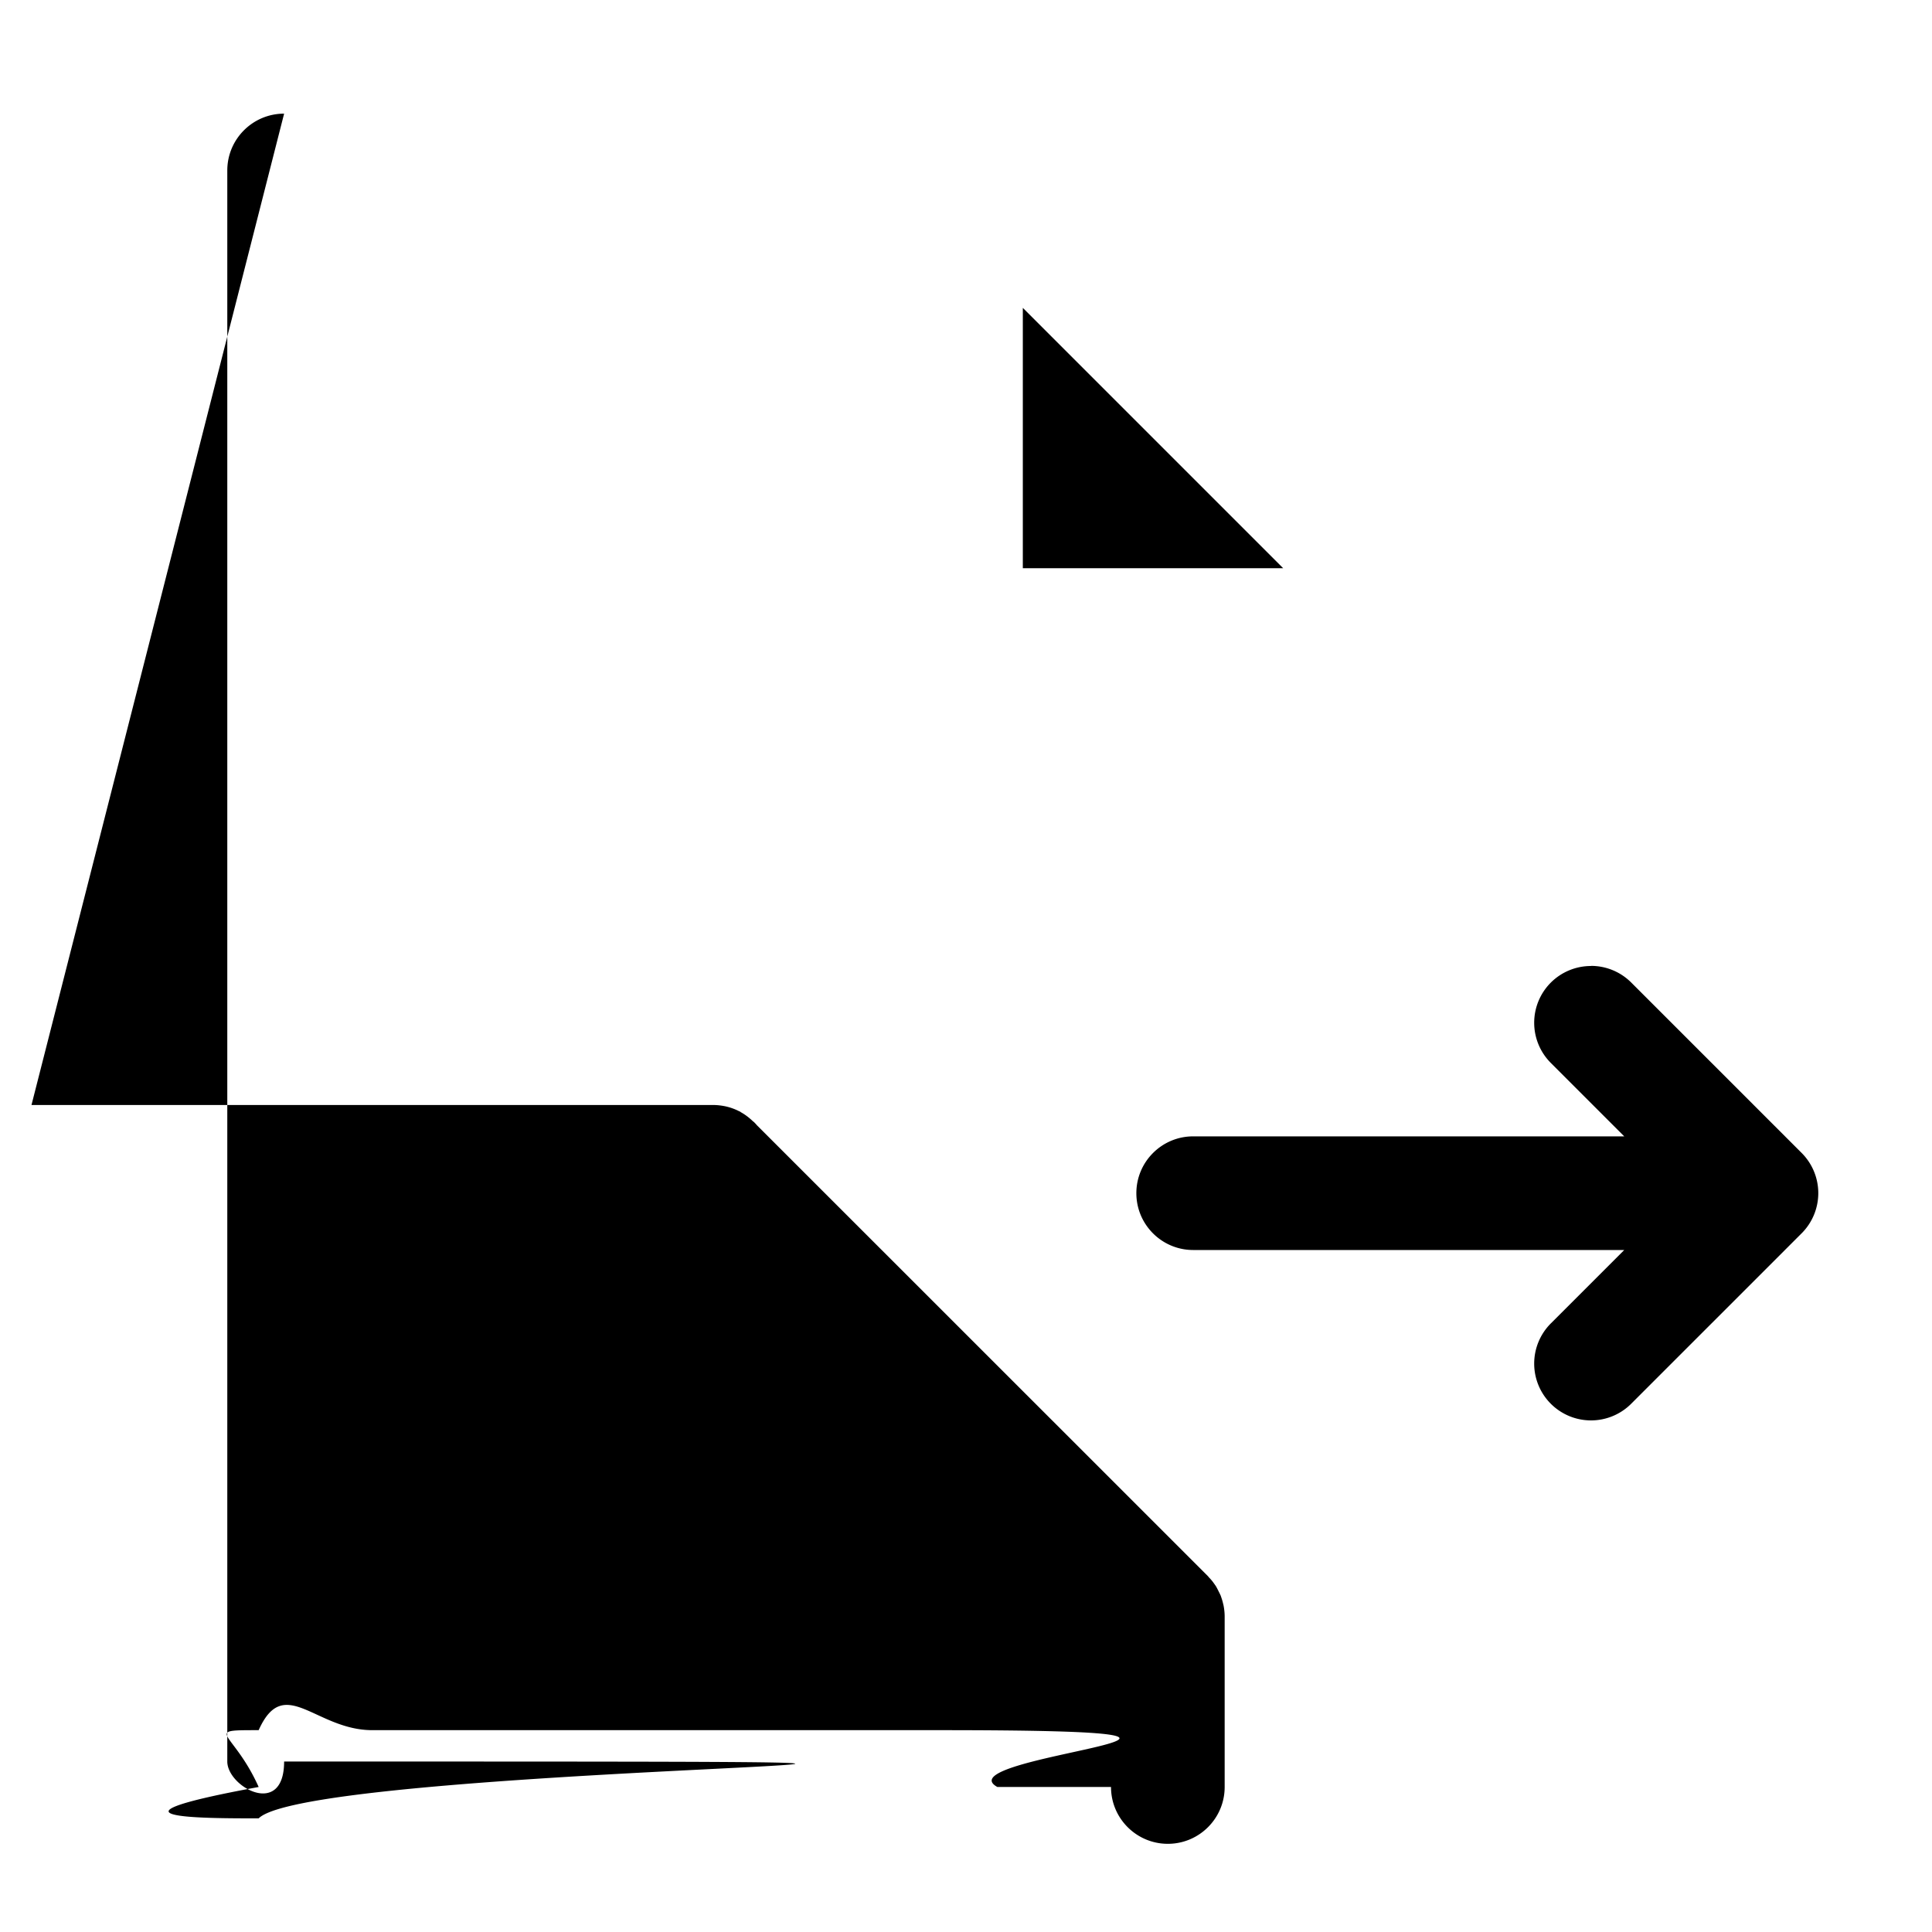 <svg width="17" height="17" version="1.1" viewBox="0 0 17 17" xmlns="http://www.w3.org/2000/svg">
    <path d="m2.5 1c-.276 3e-5-.5.224-.5.5v14c3e-5.276.224.5.5.5h10c.276-3e-5.5-.224.5-.5v-1.5c0-.276-.224-.5-.5-.5s-.5.224-.5.5v1h-9v-13h5v3.5c3e-5.276.224.5.5.5h3.5v1c0 .276.224.5.5.5s.5-.224.5-.5v-1c0-.011 0-.022 0-.033v-.467c0-.029-.003-.059-.008-.088-.001-.003-.001-.007-.002-.01-.001-.005-.002-.01-.004-.016-.005-.024-.013-.047-.021-.07-.005-.011-.01-.022-.016-.033-.007-.015-.015-.03-.023-.045-.008-.013-.018-.026-.027-.039-.012-.016-.025-.031-.039-.045-.002-.003-.004-.005-.006-.008l-.031-.031-3.939-3.938c-.009-.011-.019-.021-.029-.031-.001-.001-.003-.001-.004-.002-.033-.032-.069-.06-.109-.082l-.004-.004c-.003-.001-.007-.003-.01-.004-.041-.021-.084-.036-.129-.045-.032-.006-.065-.01-.098-.01h-6zm6.5 1.709 2.291 2.291h-2.291v-2.291zm5 5.791a.5.5 0 00-.354.146.5.5 0 000 .707l.646.646h-3.793c-.276 0-.5.224-.5.5s.224.5.5.5h3.793l-.646.646a.5.5 0 000 .707.5.5 0 00.707 0l1.5-1.5a.5.5 0 000-.707l-1.5-1.5a.5.5 0 00-.354-.146z"/>
</svg>
